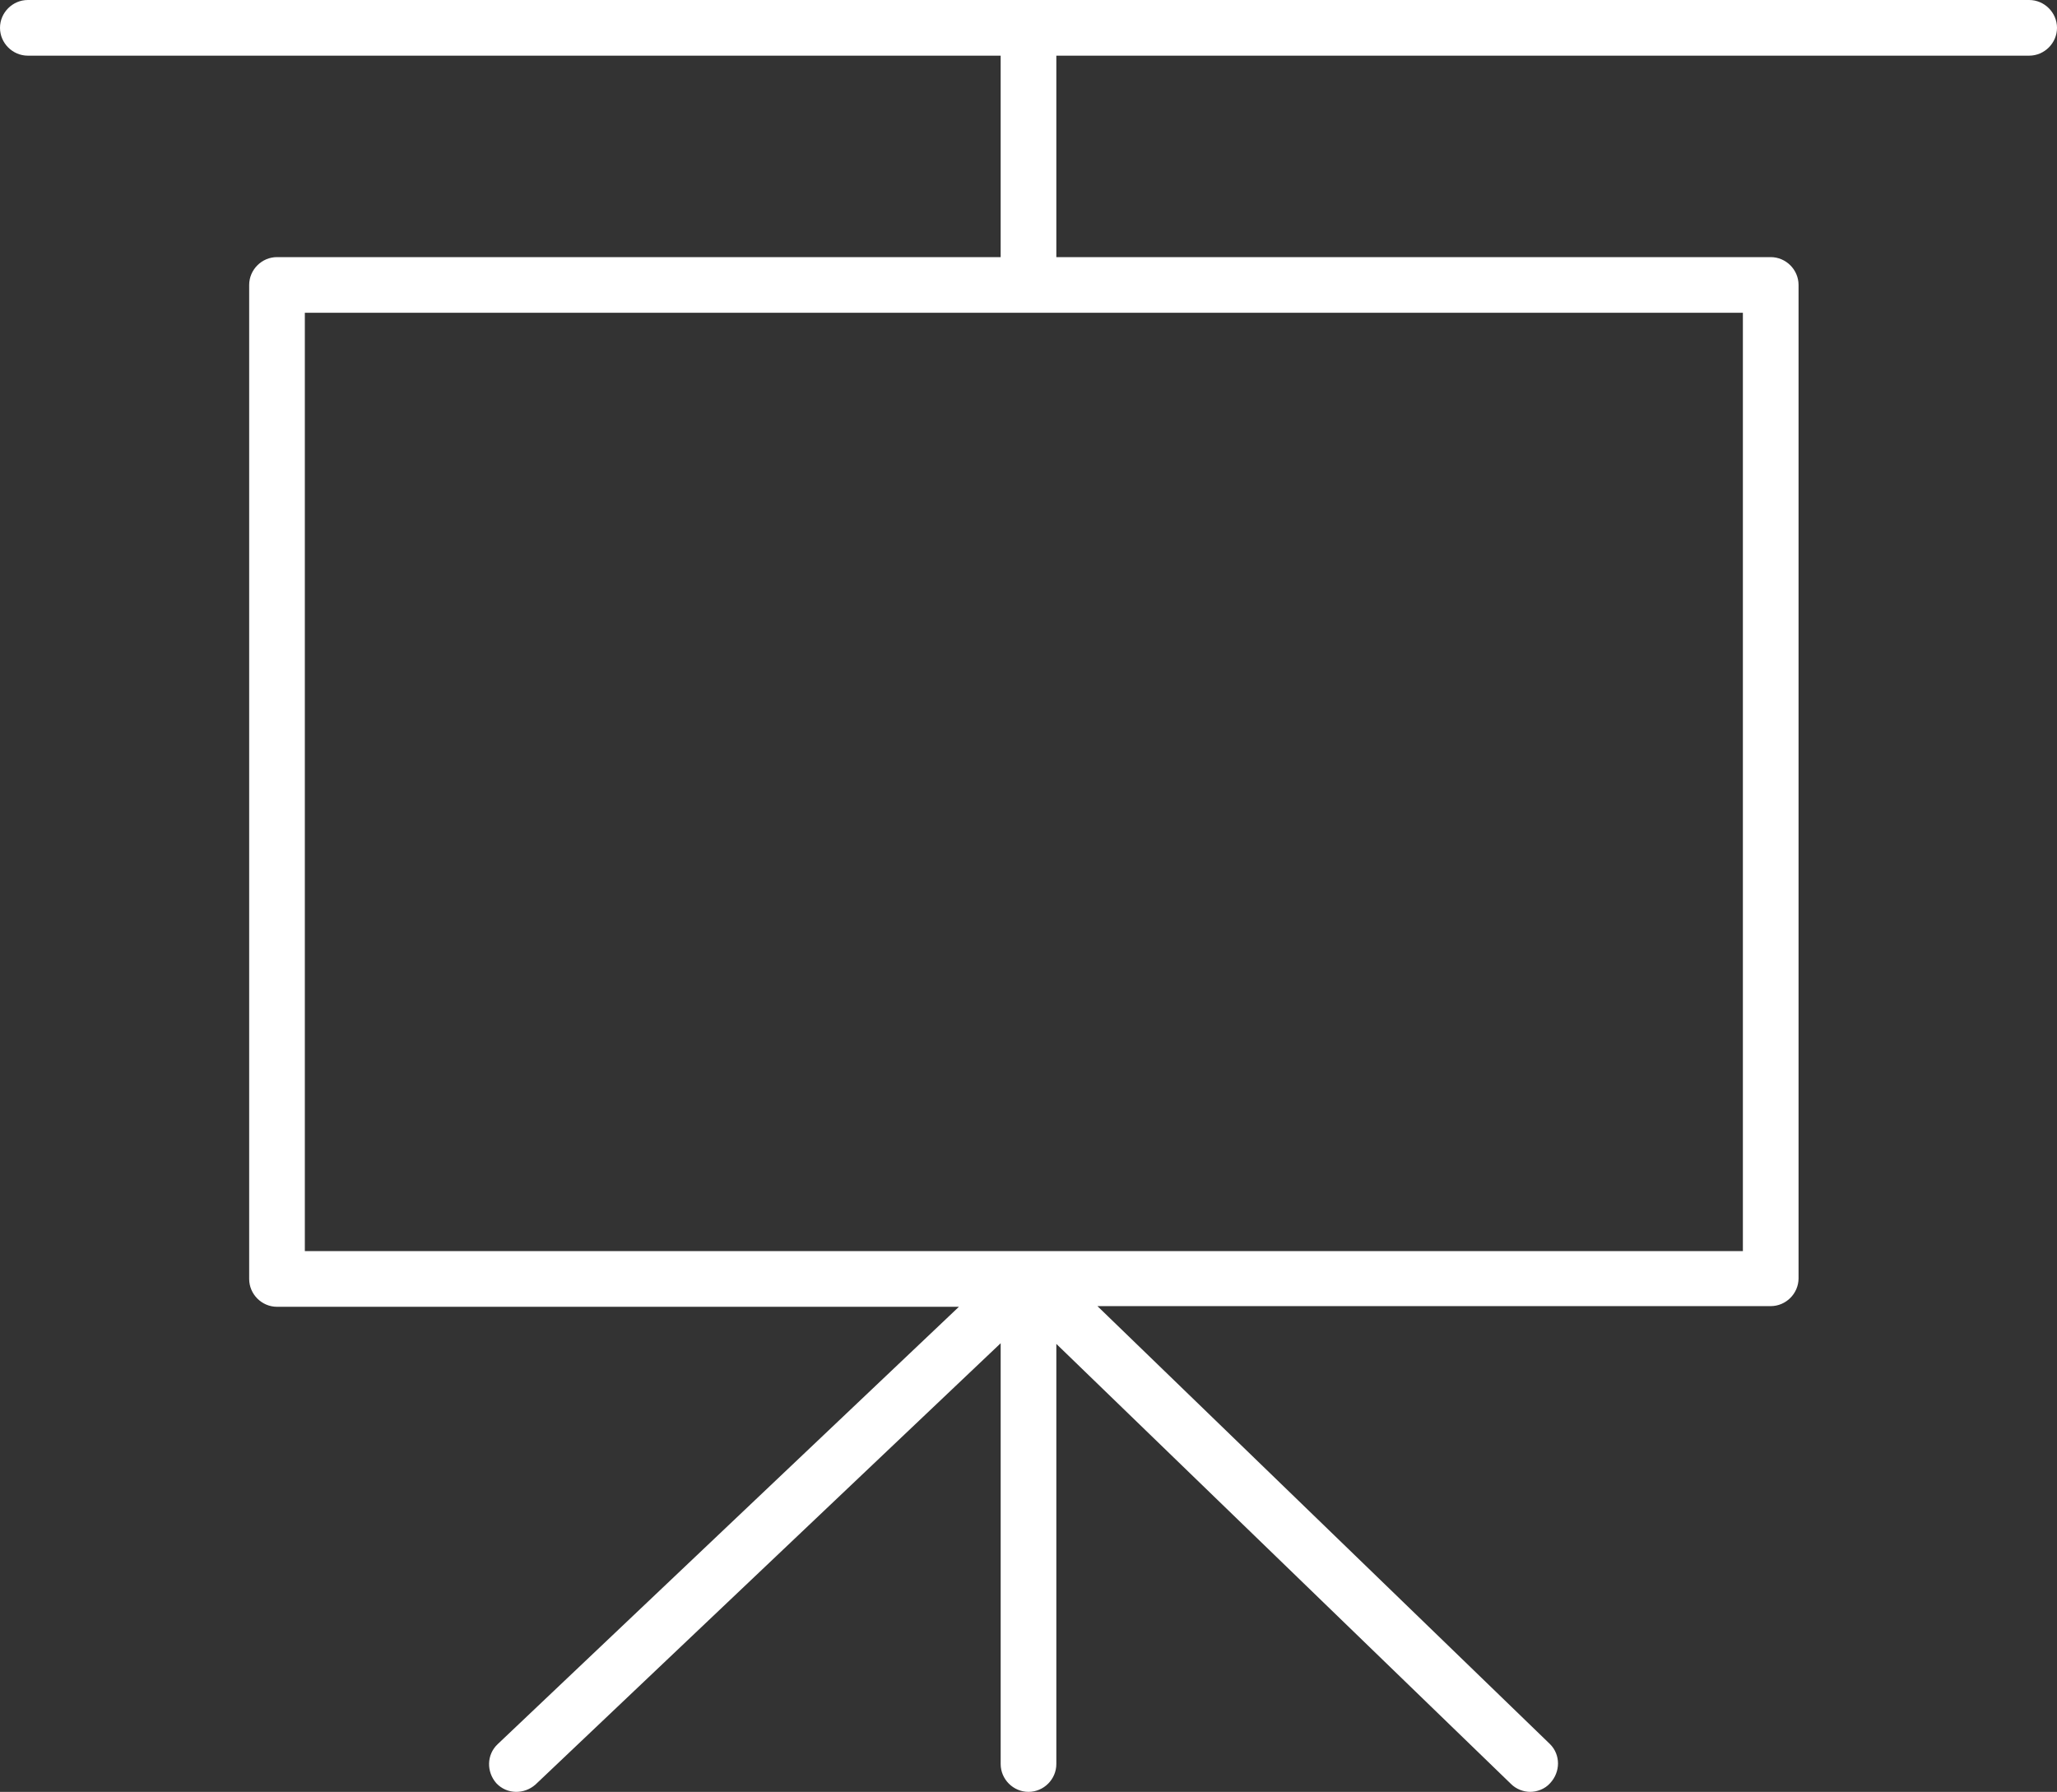 <?xml version="1.0" encoding="UTF-8"?>
<svg id="_圖層_2" data-name="圖層 2" xmlns="http://www.w3.org/2000/svg" viewBox="0 0 31.04 27.04">
  <rect x="0" y="0" width="31.04" height="27.04" fill="#333333" stroke="none"/>
  <defs>
    <style>
      .cls-1 {
        fill: #fff;
      }
    </style>
  </defs>
  <g id="_圖層_1-2" data-name="圖層 1">
    <path class="cls-1" d="M15.1,3.88H4.18c-.23,0-.42.19-.42.42v15c0,.23.19.42.42.42h10.29l-6.96,6.6c-.17.16-.17.42-.02.59.16.17.42.17.59.02l7.02-6.66v6.35c0,.23.19.42.42.42s.42-.19.42-.42v-6.34l6.86,6.64c.08.08.19.12.29.12s.22-.04.3-.13c.16-.17.16-.43,0-.59l-6.83-6.61h10.16c.23,0,.42-.19.42-.42V4.3c0-.23-.19-.42-.42-.42h-10.78V.84h14.68c.23,0,.42-.19.42-.42s-.19-.42-.42-.42H.42c-.23,0-.42.19-.42.42s.19.42.42.42h14.68v3.04ZM26.3,4.72v14.16H4.6V4.72h21.7Z"/>
  </g>
</svg>